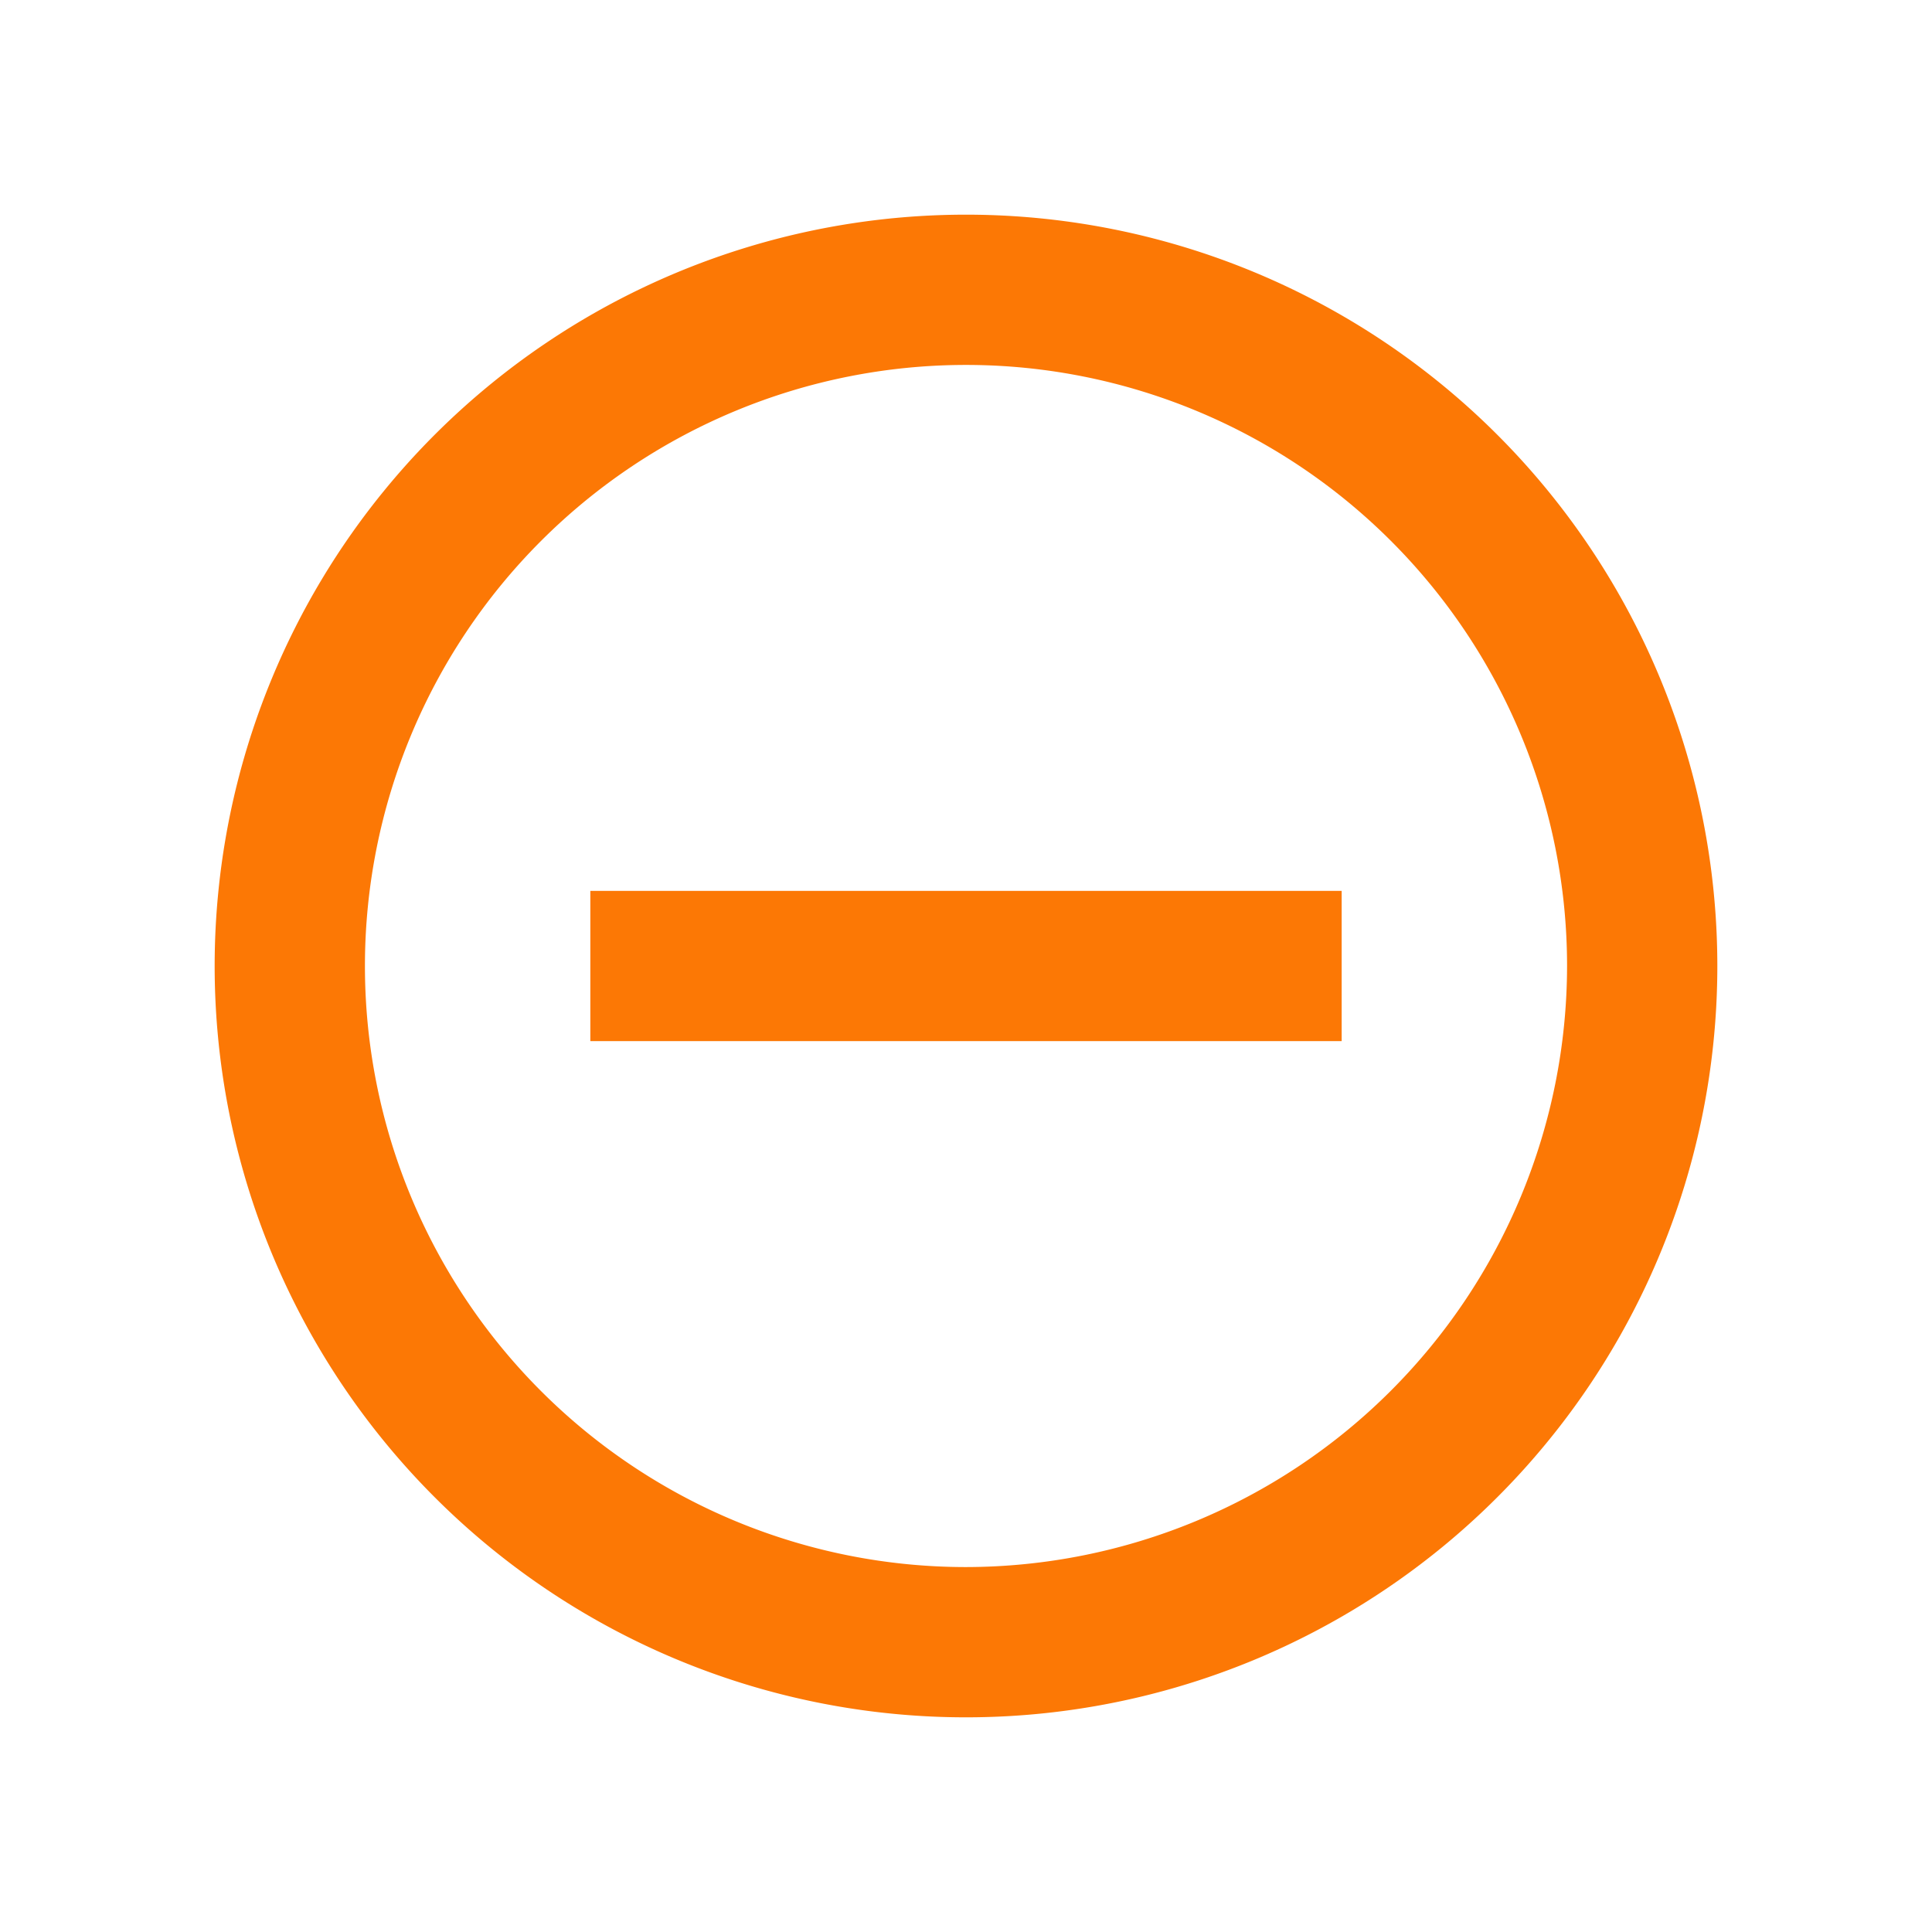 <svg id="baseline-remove_circle_outline-24px" xmlns="http://www.w3.org/2000/svg" width="18" height="18" viewBox="0 0 18 18">
  <path id="Path_976" data-name="Path 976" d="M0,0H18V18H0Z" fill="none"/>
  <path id="Path_977" data-name="Path 977" d="M5.5,8.3V9.7h7V8.3ZM9,2a7,7,0,1,0,7,7A7,7,0,0,0,9,2ZM9,14.6A5.6,5.6,0,1,1,14.6,9,5.607,5.607,0,0,1,9,14.6Z" fill="#FC7805"/>
</svg>
